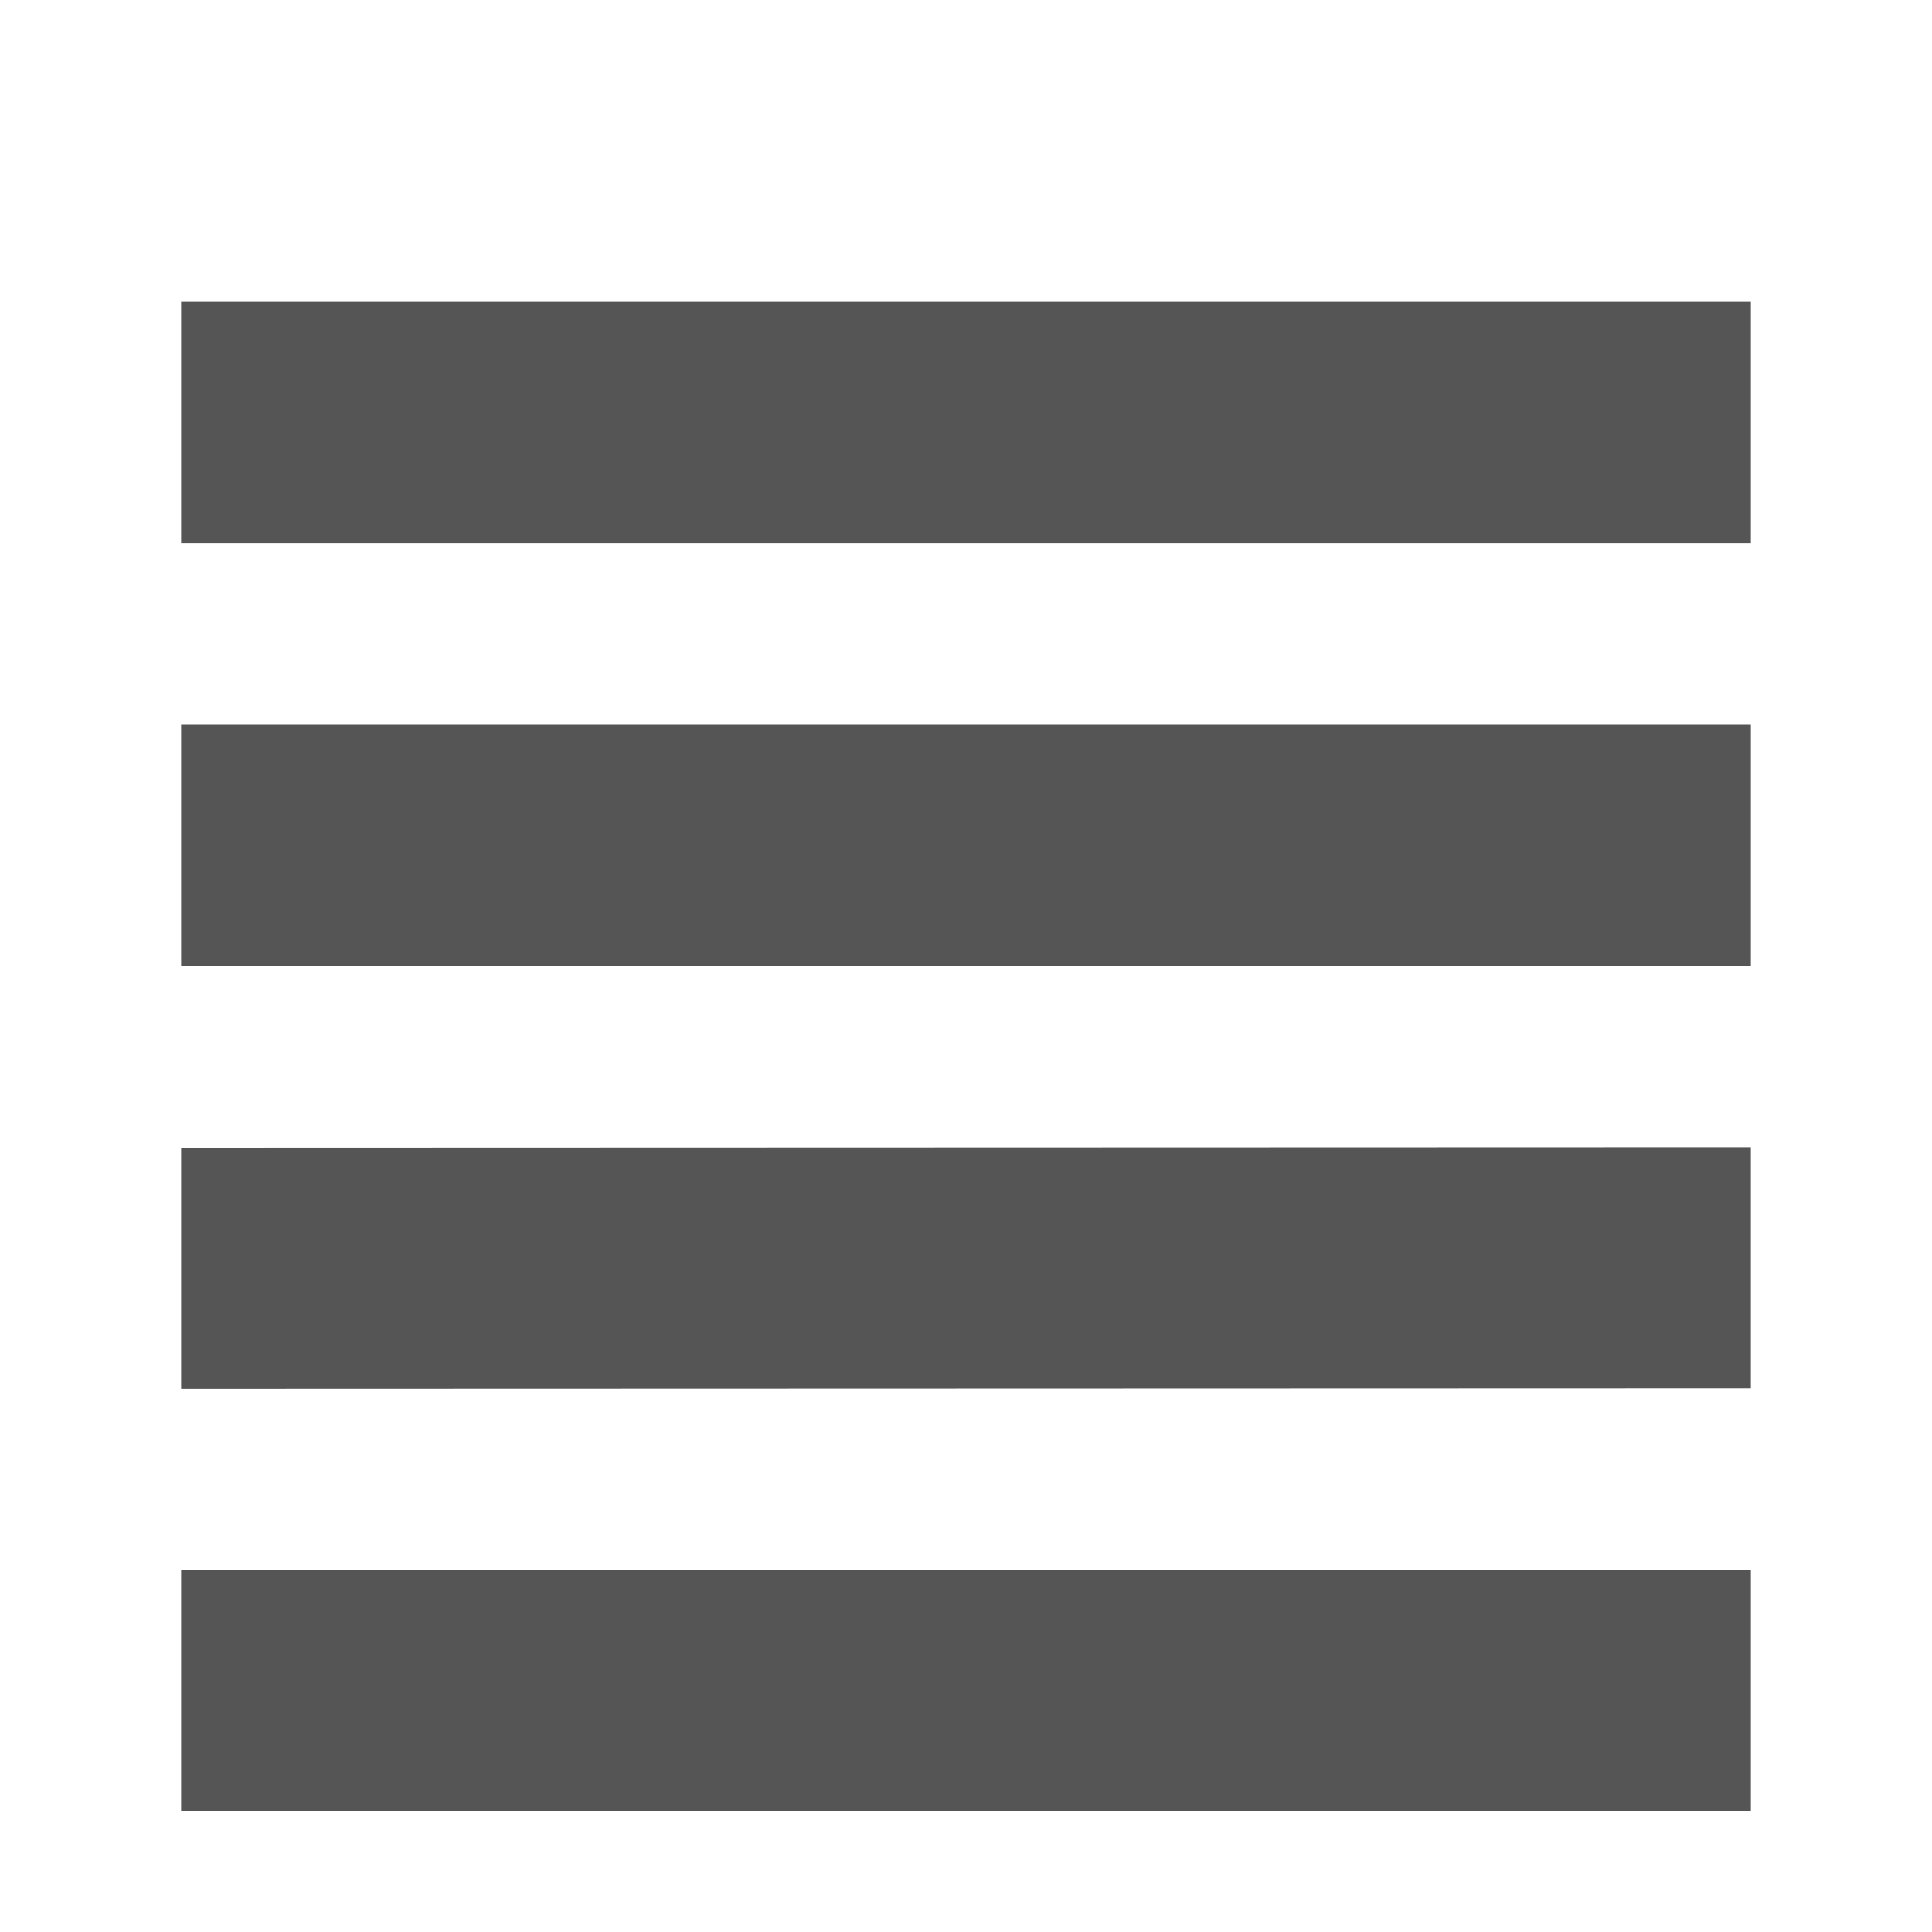 <?xml version="1.0" encoding="UTF-8" standalone="no"?>
<svg
   xmlns:dc="http://purl.org/dc/elements/1.1/"
   xmlns:cc="http://creativecommons.org/ns#"
   xmlns:rdf="http://www.w3.org/1999/02/22-rdf-syntax-ns#"
   xmlns:svg="http://www.w3.org/2000/svg"
   xmlns="http://www.w3.org/2000/svg"
   xmlns:sodipodi="http://sodipodi.sourceforge.net/DTD/sodipodi-0.dtd"
   xmlns:inkscape="http://www.inkscape.org/namespaces/inkscape"
   width="32"
   height="32"
   viewBox="0 0 32 32"
   version="1.1"
   id="svg7"
   sodipodi:docname="amarok_playlist.svg"
   inkscape:version="0.92.4 (5da689c313, 2019-01-14)">
  <sodipodi:namedview
     pagecolor="#ffffff"
     bordercolor="#666666"
     borderopacity="1"
     objecttolerance="10"
     gridtolerance="10"
     guidetolerance="10"
     inkscape:pageopacity="0"
     inkscape:pageshadow="2"
     inkscape:window-width="1362"
     inkscape:window-height="695"
     id="namedview9"
     showgrid="true"
     inkscape:zoom="16.09375"
     inkscape:cx="16"
     inkscape:cy="16"
     inkscape:window-x="0"
     inkscape:window-y="0"
     inkscape:window-maximized="1"
     inkscape:current-layer="svg7">
    <inkscape:grid
       type="xygrid"
       id="grid818" />
  </sodipodi:namedview>
  <defs
     id="defs3">
    <style
       type="text/css"
       id="current-color-scheme">
   .ColorScheme-Text { color:#5c616c; } .ColorScheme-Highlight { color:#5294e2; } .ColorScheme-ButtonBackground { color:#d3dae3; }
  </style>
  </defs>
  <path
     style="color:#5c616c;opacity:1;fill:#555555;fill-opacity:1;stroke-width:1.927"
     d="M 3,5 V 9 H 29 V 5 Z"
     id="path828"
     inkscape:connector-curvature="0" />
  <path
     style="color:#5c616c;opacity:1;fill:#555555;fill-opacity:1;stroke-width:2.55"
     d="m 3,12 v 4 H 29 v -4 z"
     id="path824"
     inkscape:connector-curvature="0" />
  <path
     style="color:#5c616c;opacity:1;fill:#555555;fill-opacity:1;stroke-width:2.547"
     d="M 29,19 3,19.008 V 23 l 26,-0.008 z"
     id="path822"
     inkscape:connector-curvature="0" />
  <path
     style="color:#5c616c;opacity:1;fill:#555555;fill-opacity:1;stroke-width:1.927"
     d="m 3,26 v 4 h 26 v -4 z"
     id="path5"
     inkscape:connector-curvature="0" />
</svg>
